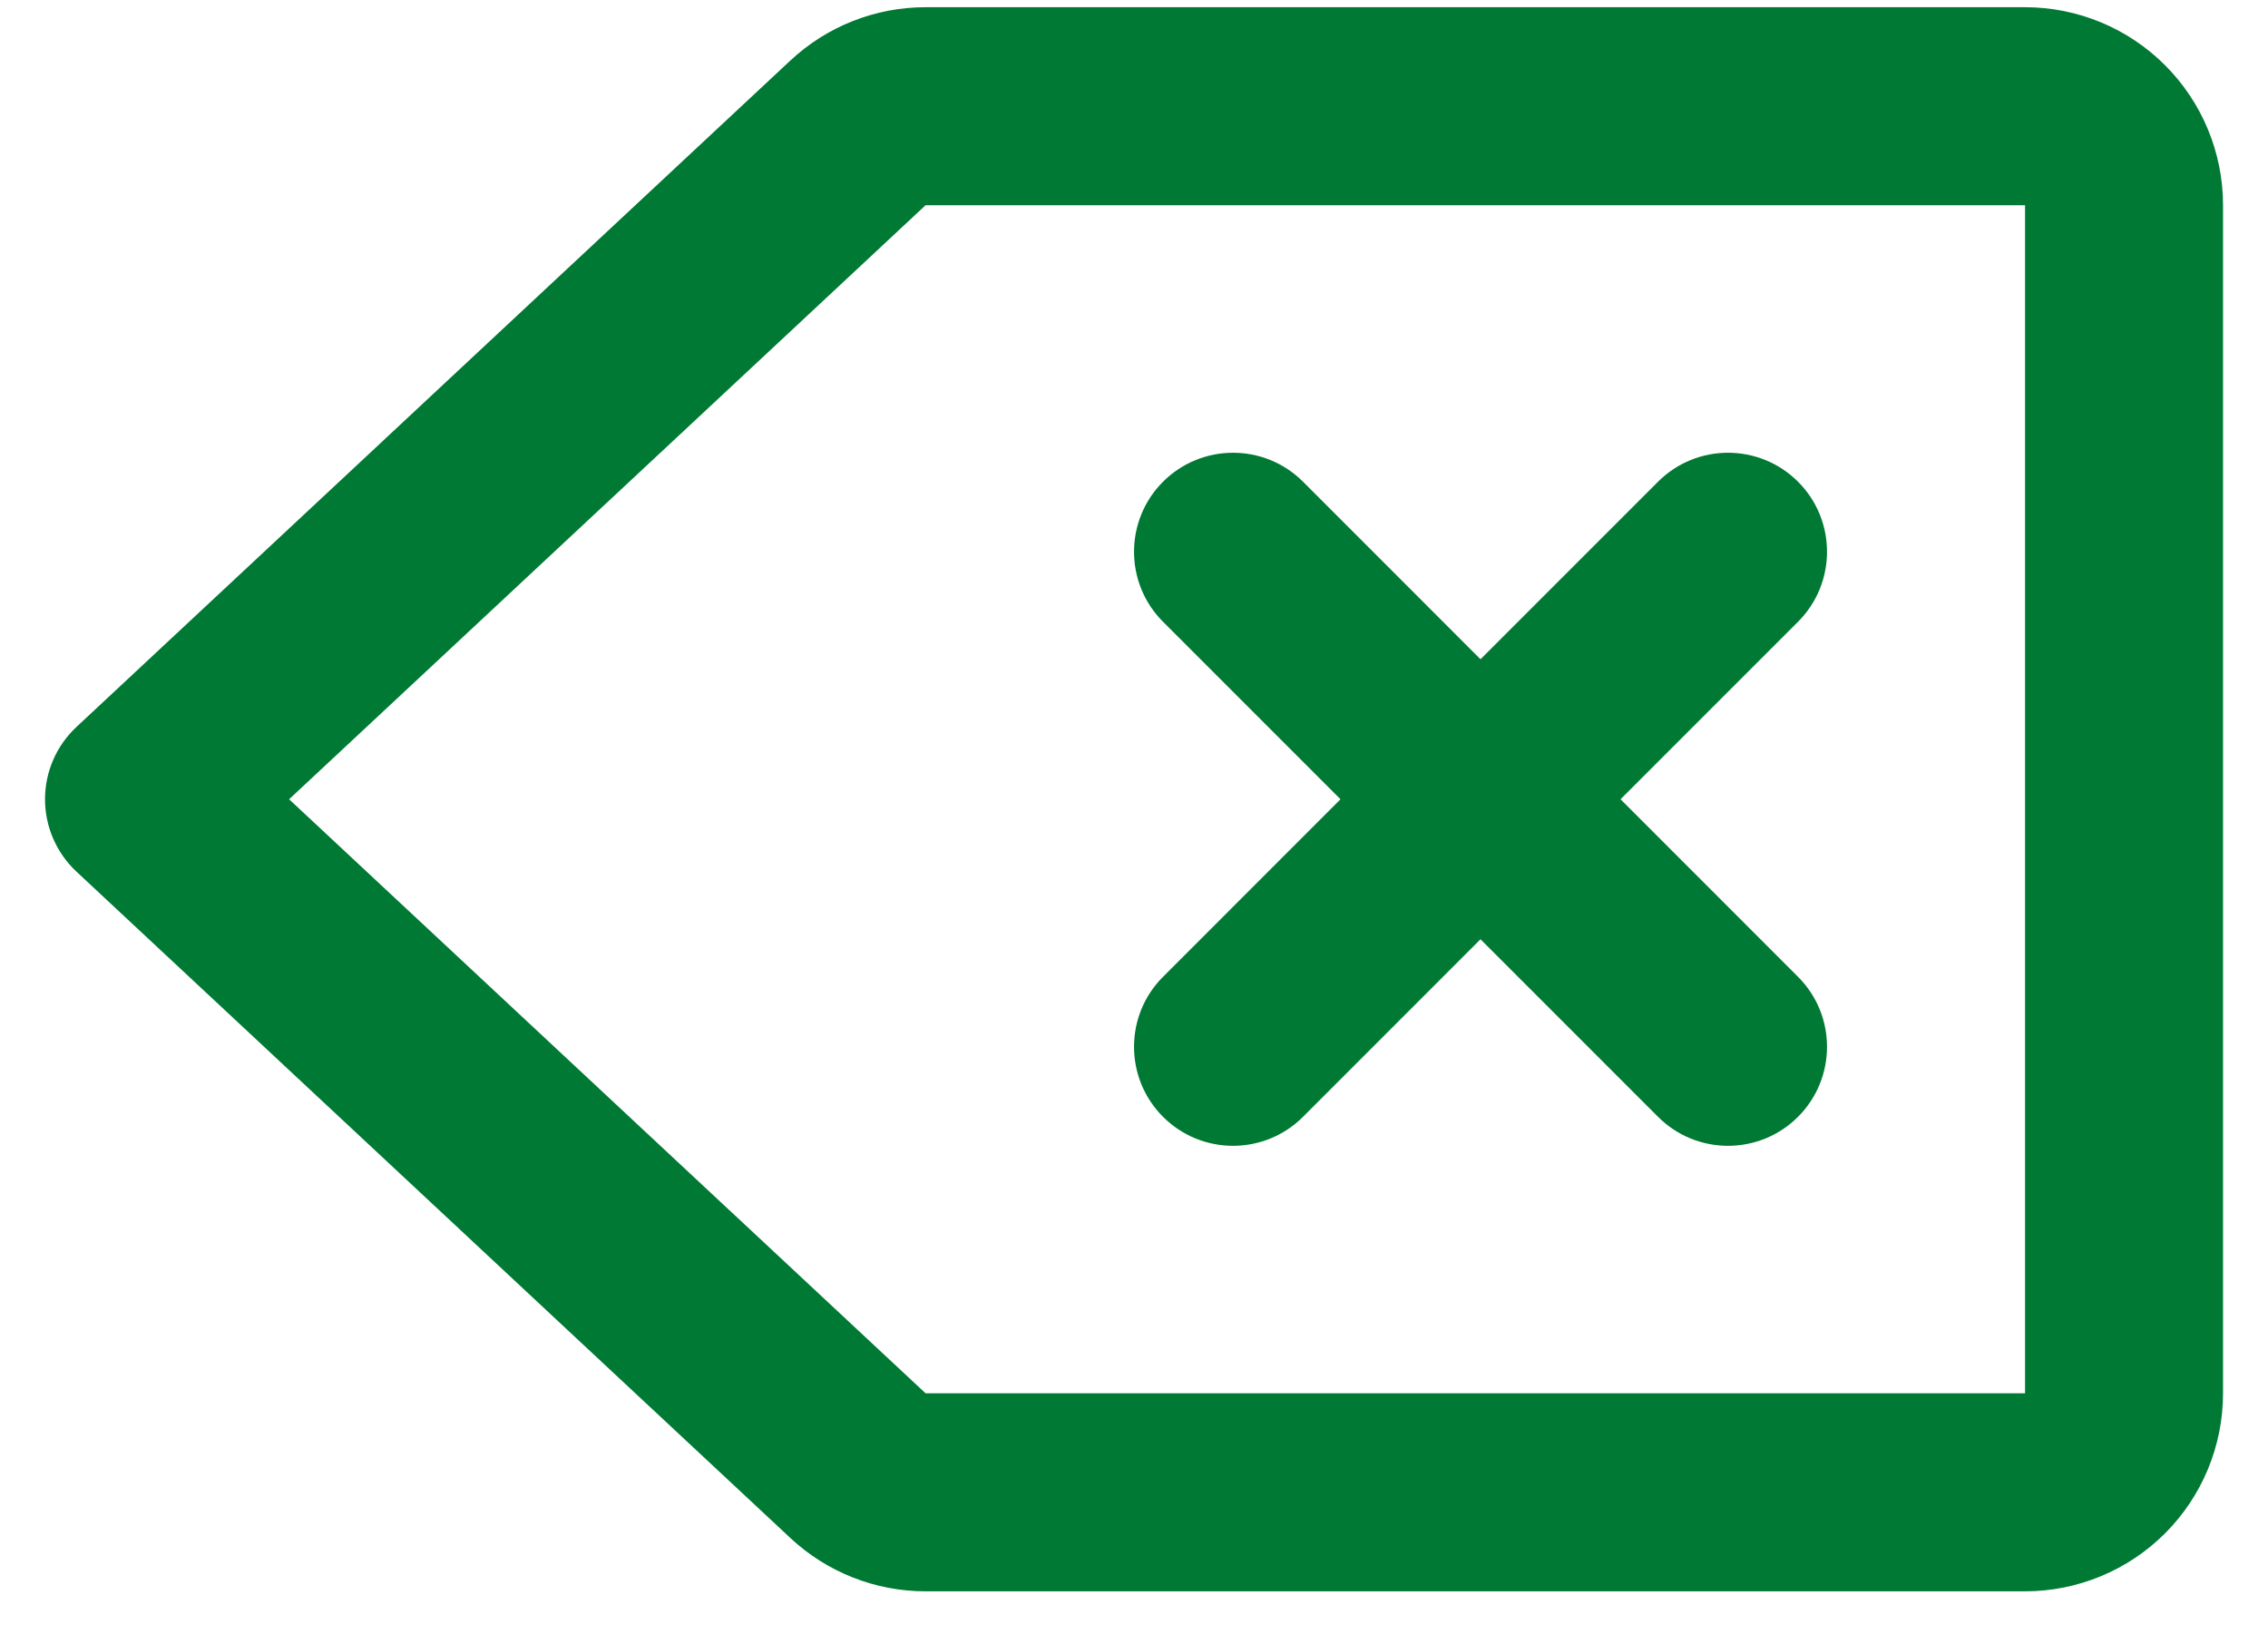 <svg width="40" height="29" viewBox="0 0 40 29" fill="none" xmlns="http://www.w3.org/2000/svg">
<path fill-rule="evenodd" clip-rule="evenodd" d="M16.323 0.127L35.715 0.127C36.641 0.127 37.529 0.495 38.184 1.15C38.839 1.805 39.207 2.693 39.207 3.619V24.571C39.207 25.497 38.839 26.386 38.184 27.041C37.529 27.695 36.641 28.063 35.715 28.063H16.323C15.439 28.063 14.587 27.727 13.941 27.124C13.941 27.124 13.941 27.124 13.941 27.124L1.349 15.372C0.995 15.041 0.794 14.579 0.794 14.095C0.794 13.611 0.995 13.149 1.349 12.819L13.941 1.066C13.941 1.066 13.941 1.066 13.941 1.066C14.587 0.463 15.439 0.127 16.323 0.127ZM16.324 3.619L5.099 14.095L16.324 24.571L35.715 24.571V3.619L16.324 3.619ZM20.512 8.495C21.194 7.814 22.299 7.814 22.981 8.495L26.111 11.626L29.242 8.495C29.924 7.814 31.029 7.814 31.711 8.495C32.393 9.177 32.393 10.283 31.711 10.965L28.581 14.095L31.711 17.226C32.393 17.907 32.393 19.013 31.711 19.695C31.029 20.377 29.924 20.377 29.242 19.695L26.111 16.564L22.981 19.695C22.299 20.377 21.194 20.377 20.512 19.695C19.83 19.013 19.83 17.907 20.512 17.226L23.642 14.095L20.512 10.965C19.83 10.283 19.83 9.177 20.512 8.495Z" fill="#007934"/>
</svg>
